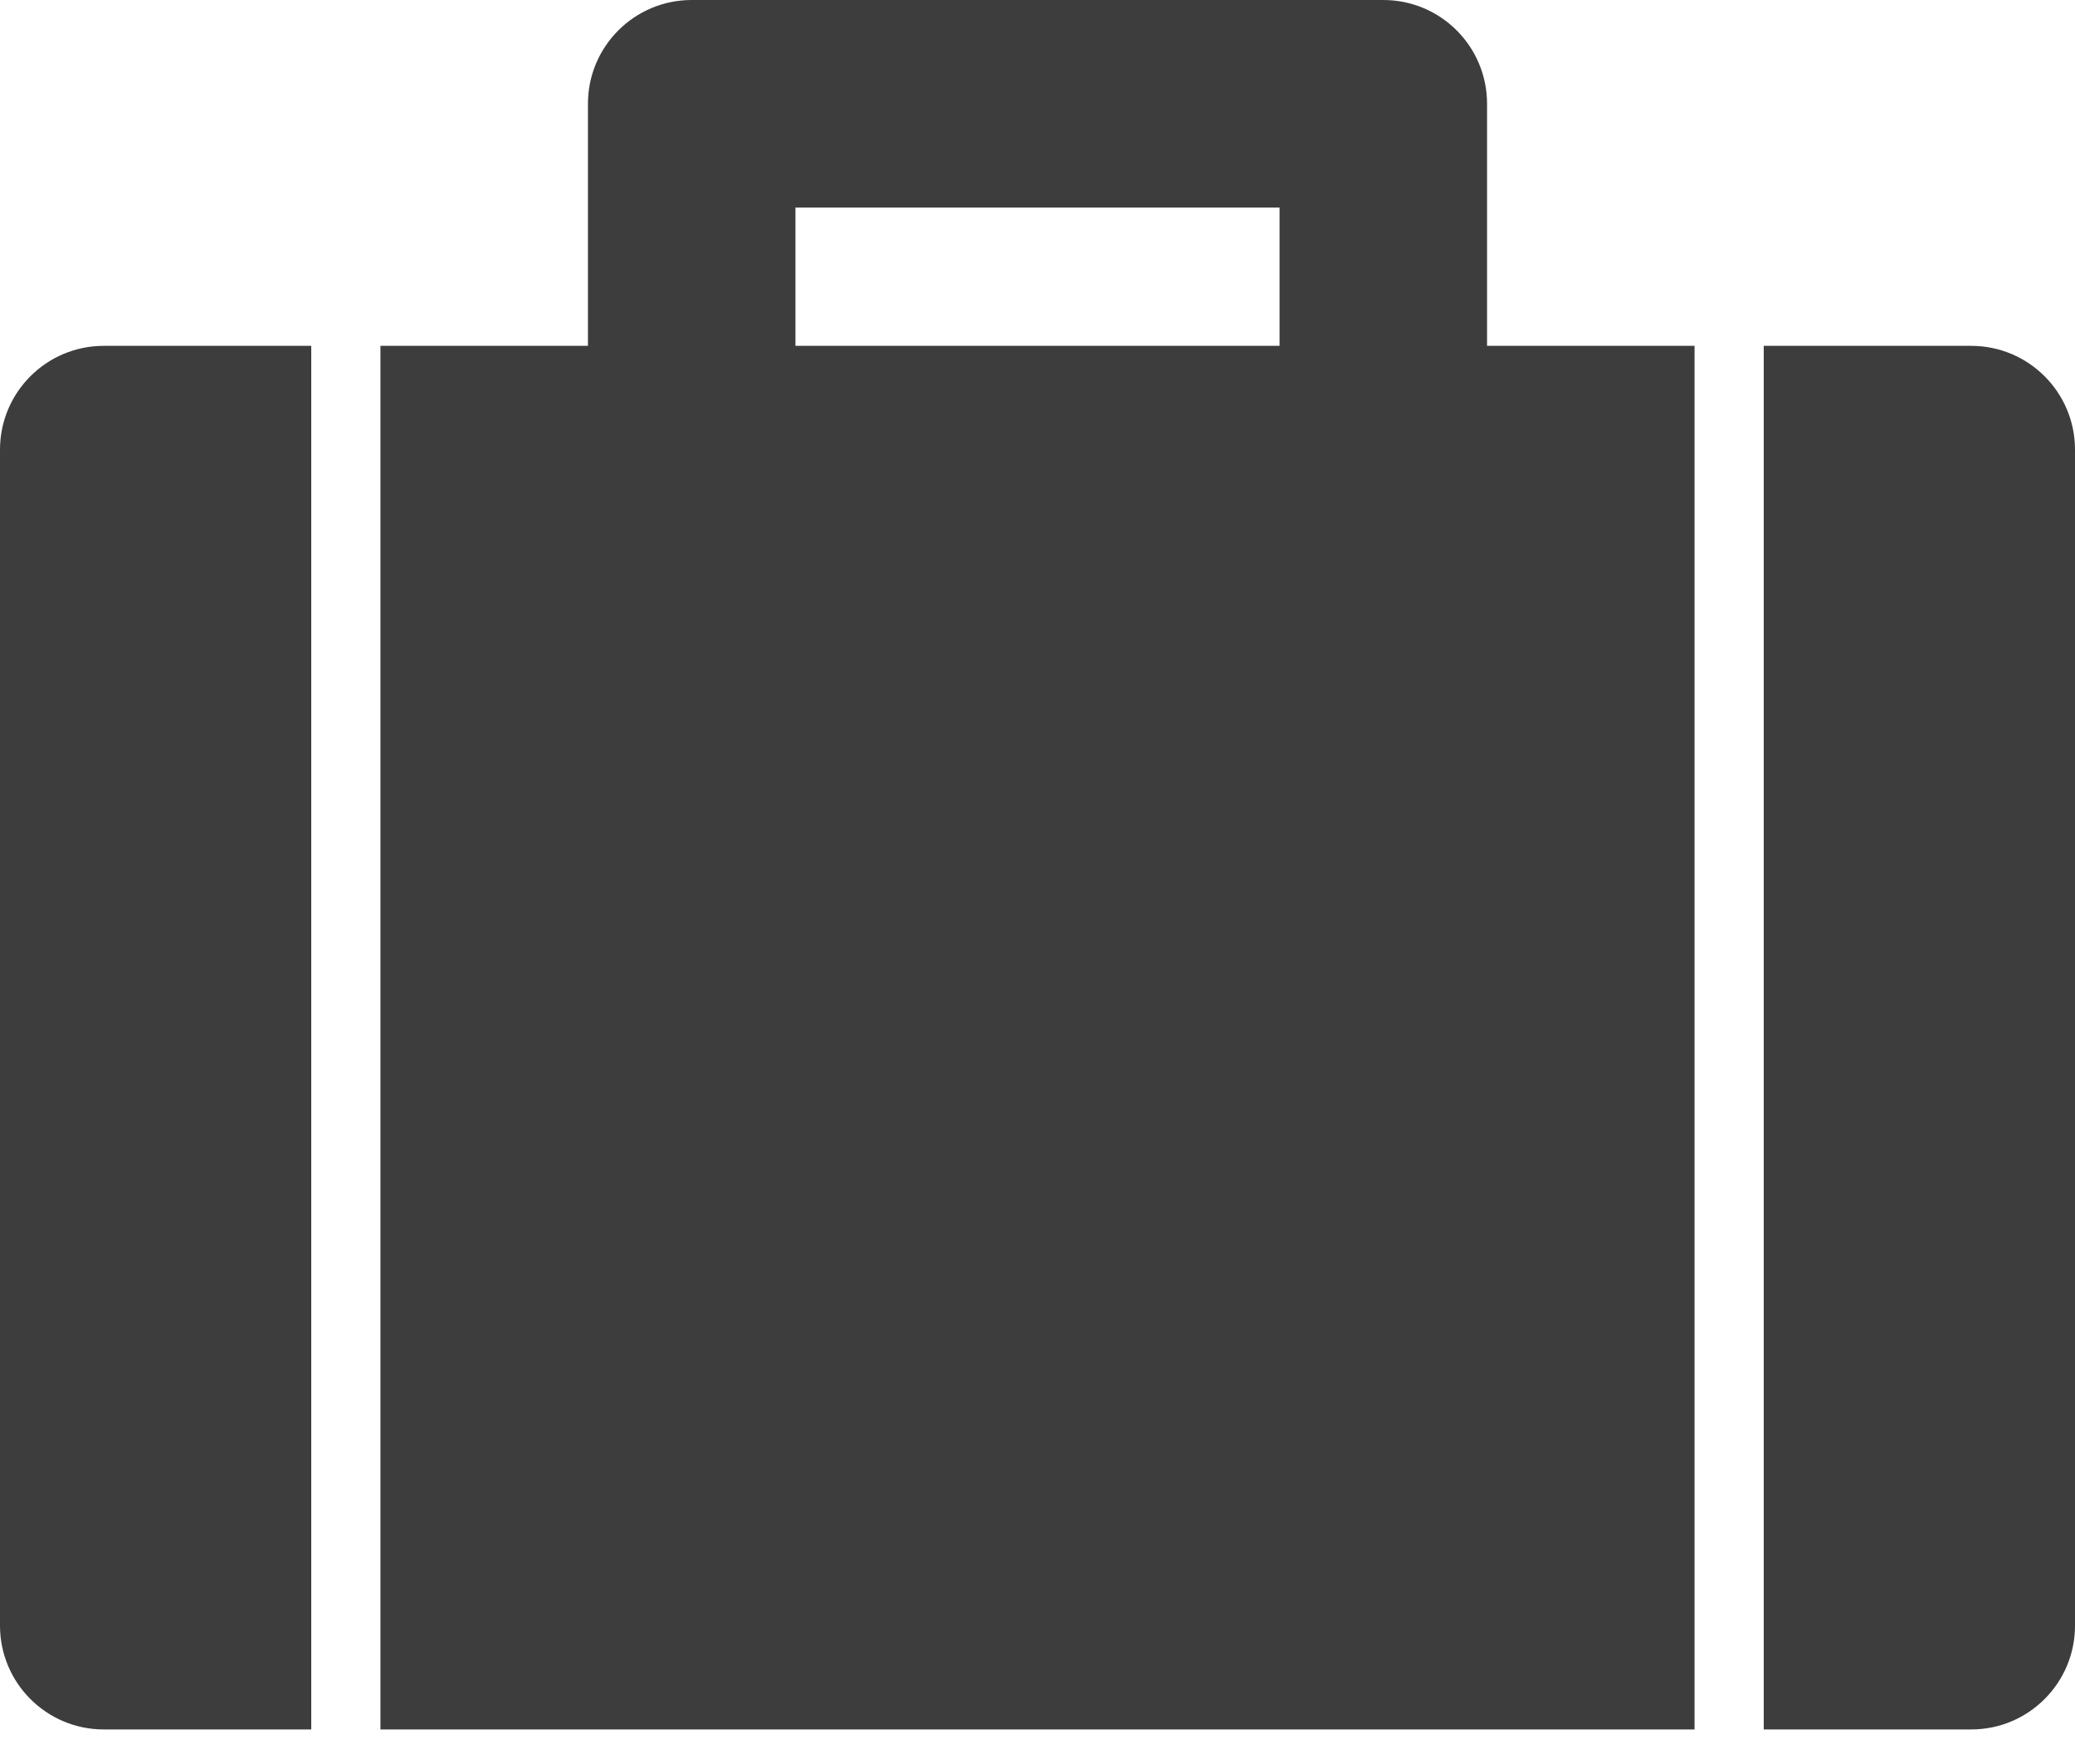 <svg width="20" height="17" viewBox="0 0 20 17" fill="none" xmlns="http://www.w3.org/2000/svg">
<path d="M14.333 1C14.333 0.448 13.886 0 13.333 0H6.667C6.114 0 5.667 0.448 5.667 1V3.333H3.667V16.667H16.333V3.333H14.333V1ZM7.667 2H12.333V3.333H7.667V2ZM1 3.333H3V16.667H1C0.448 16.667 0 16.219 0 15.667V4.333C0 3.781 0.448 3.333 1 3.333ZM20 4.333V15.667C20 16.219 19.552 16.667 19 16.667H17V3.333H19C19.552 3.333 20 3.781 20 4.333Z" fill="#3D3D3D"/>
</svg>
    
